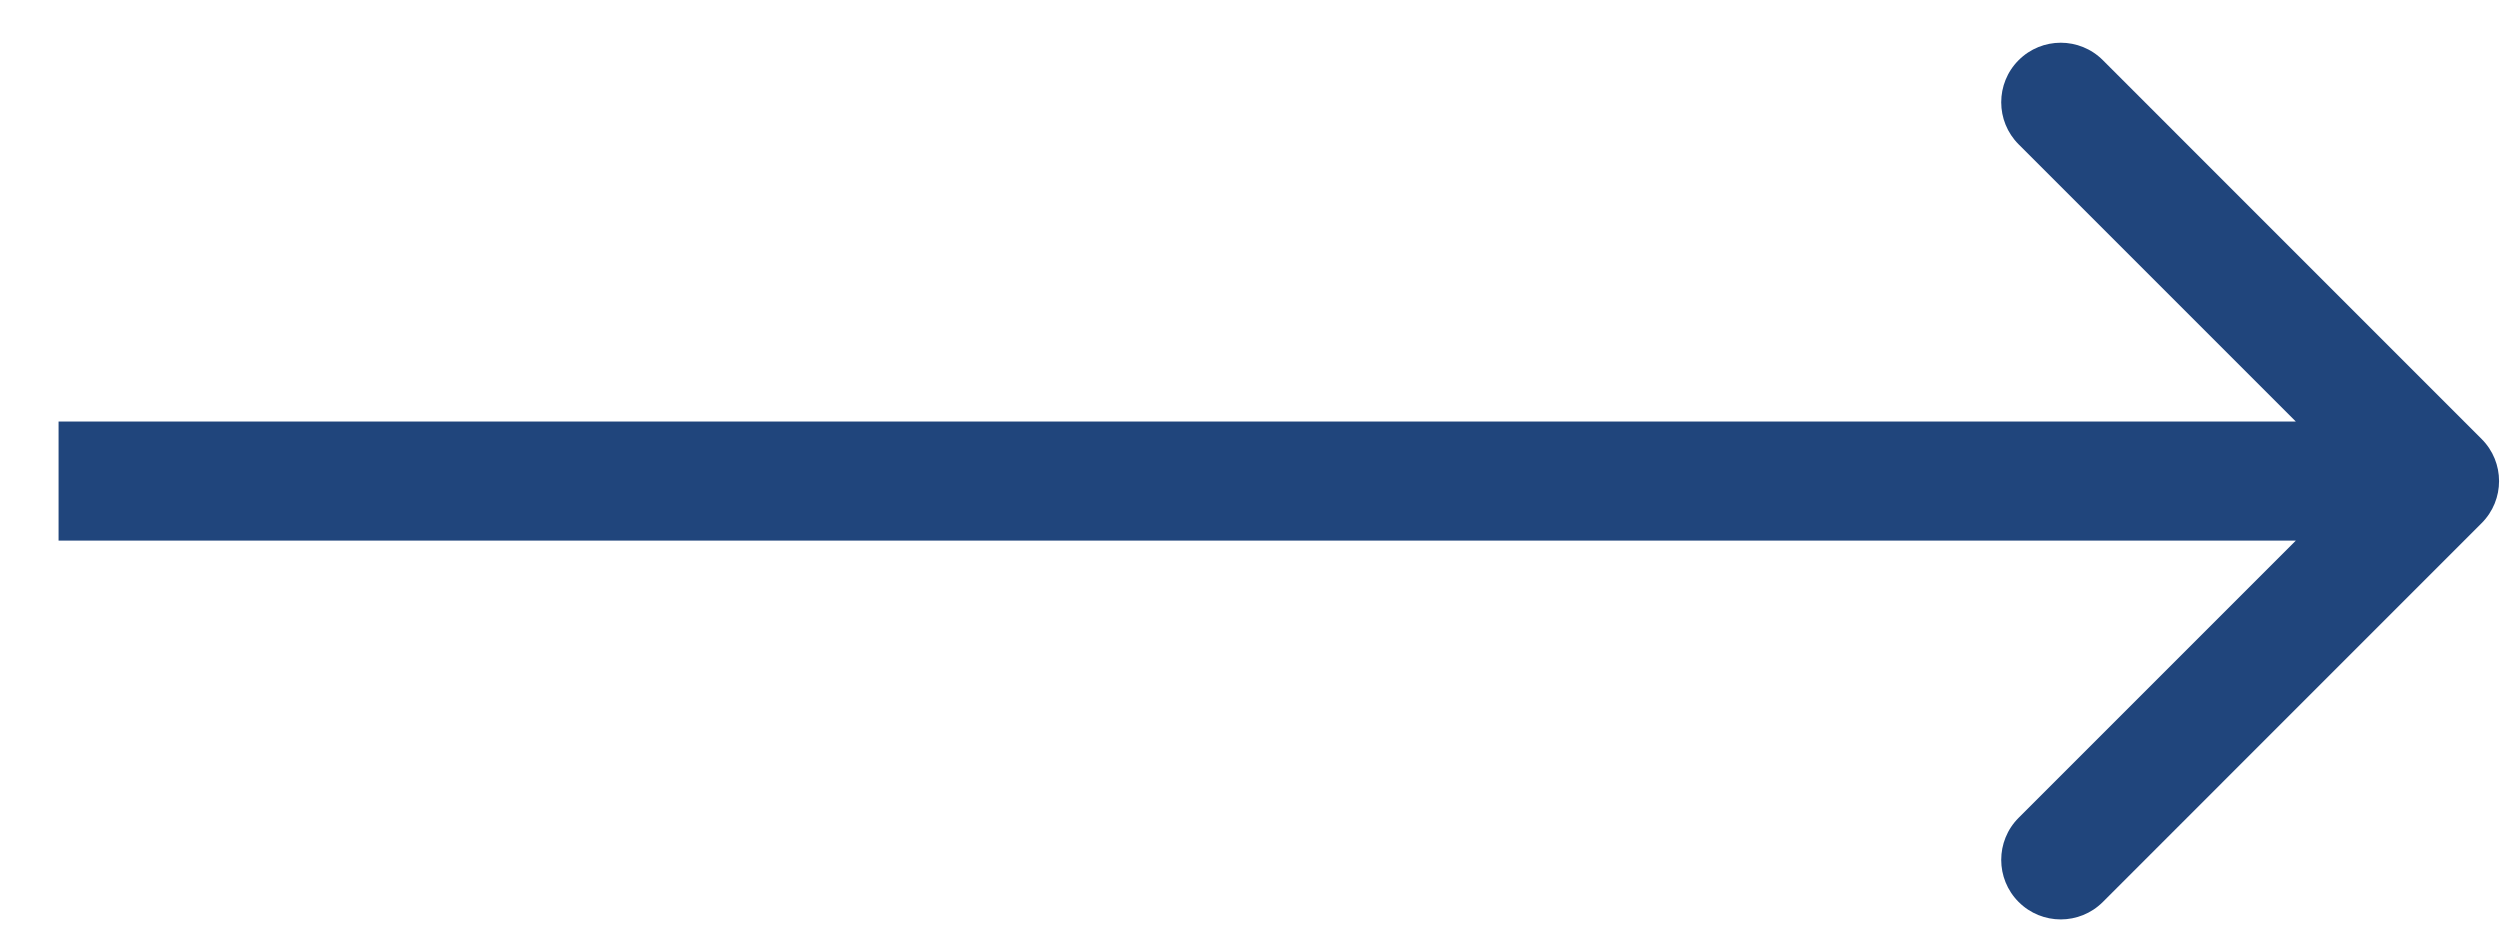 <svg width="42" height="16" viewBox="0 0 42 16" fill="none" xmlns="http://www.w3.org/2000/svg">
<path d="M41.691 8.789C42.082 8.399 42.082 7.765 41.691 7.375L35.328 1.011C34.937 0.62 34.304 0.62 33.913 1.011C33.523 1.401 33.523 2.035 33.913 2.425L39.57 8.082L33.913 13.739C33.523 14.129 33.523 14.763 33.913 15.153C34.304 15.544 34.937 15.544 35.328 15.153L41.691 8.789ZM0.984 9.082L40.984 9.082L40.984 7.082L0.984 7.082L0.984 9.082Z" fill="#20457C"/>
</svg>
